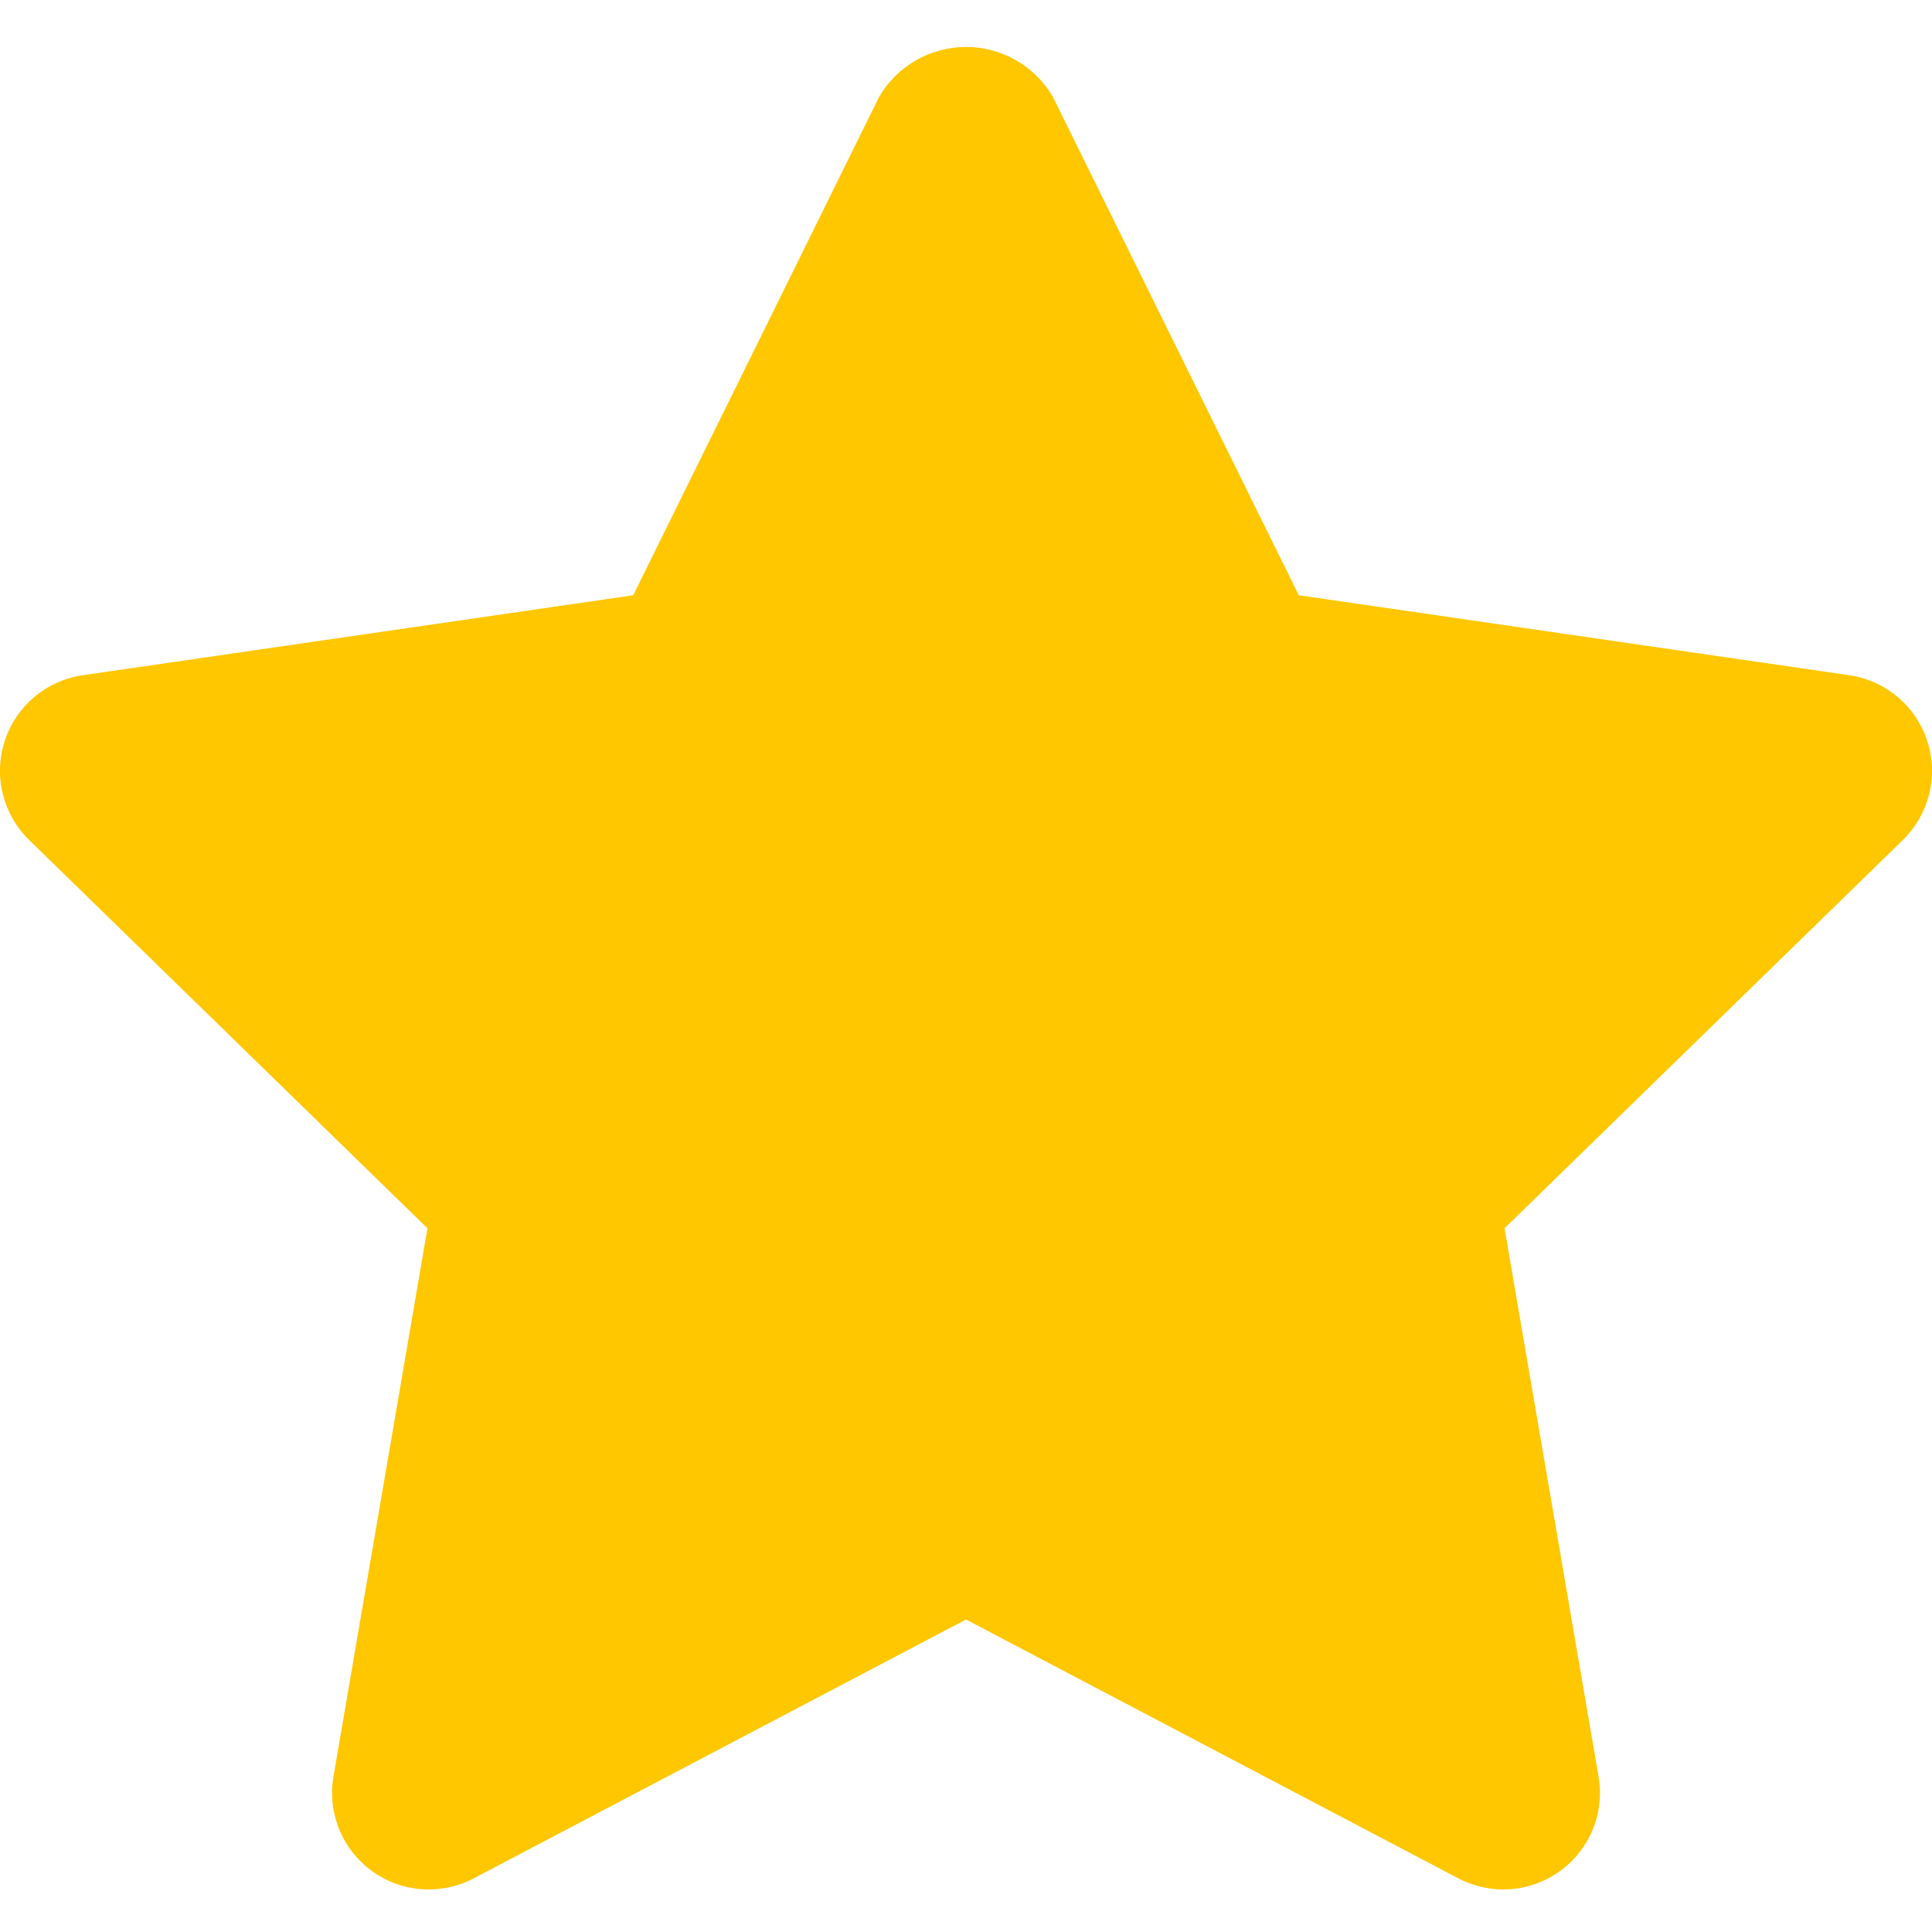 <svg width="20" height="20" viewBox="0 0 20 20" fill="none" xmlns="http://www.w3.org/2000/svg">
<path d="M15.562 19.56C15.4 19.559 15.241 19.52 15.097 19.445L10 16.765L4.903 19.445C4.738 19.532 4.551 19.57 4.365 19.557C4.179 19.544 4.001 19.478 3.85 19.369C3.699 19.259 3.581 19.109 3.511 18.936C3.441 18.764 3.42 18.575 3.452 18.391L4.425 12.715L0.302 8.696C0.168 8.566 0.074 8.401 0.029 8.219C-0.016 8.038 -0.009 7.848 0.049 7.671C0.106 7.493 0.213 7.335 0.355 7.215C0.498 7.095 0.671 7.017 0.856 6.99L6.555 6.162L9.103 0.998C9.195 0.842 9.326 0.713 9.484 0.623C9.641 0.533 9.819 0.486 10 0.486C10.181 0.486 10.359 0.533 10.516 0.623C10.674 0.713 10.805 0.842 10.897 0.998L13.445 6.162L19.144 6.99C19.329 7.017 19.502 7.095 19.645 7.215C19.787 7.335 19.893 7.493 19.951 7.671C20.009 7.848 20.016 8.038 19.971 8.219C19.926 8.4 19.832 8.565 19.698 8.696L15.575 12.715L16.548 18.39C16.573 18.534 16.566 18.681 16.528 18.822C16.489 18.962 16.421 19.093 16.327 19.204C16.233 19.316 16.116 19.405 15.984 19.466C15.852 19.528 15.708 19.56 15.562 19.559L15.562 19.56Z" fill="#FFC700"/>
</svg>
